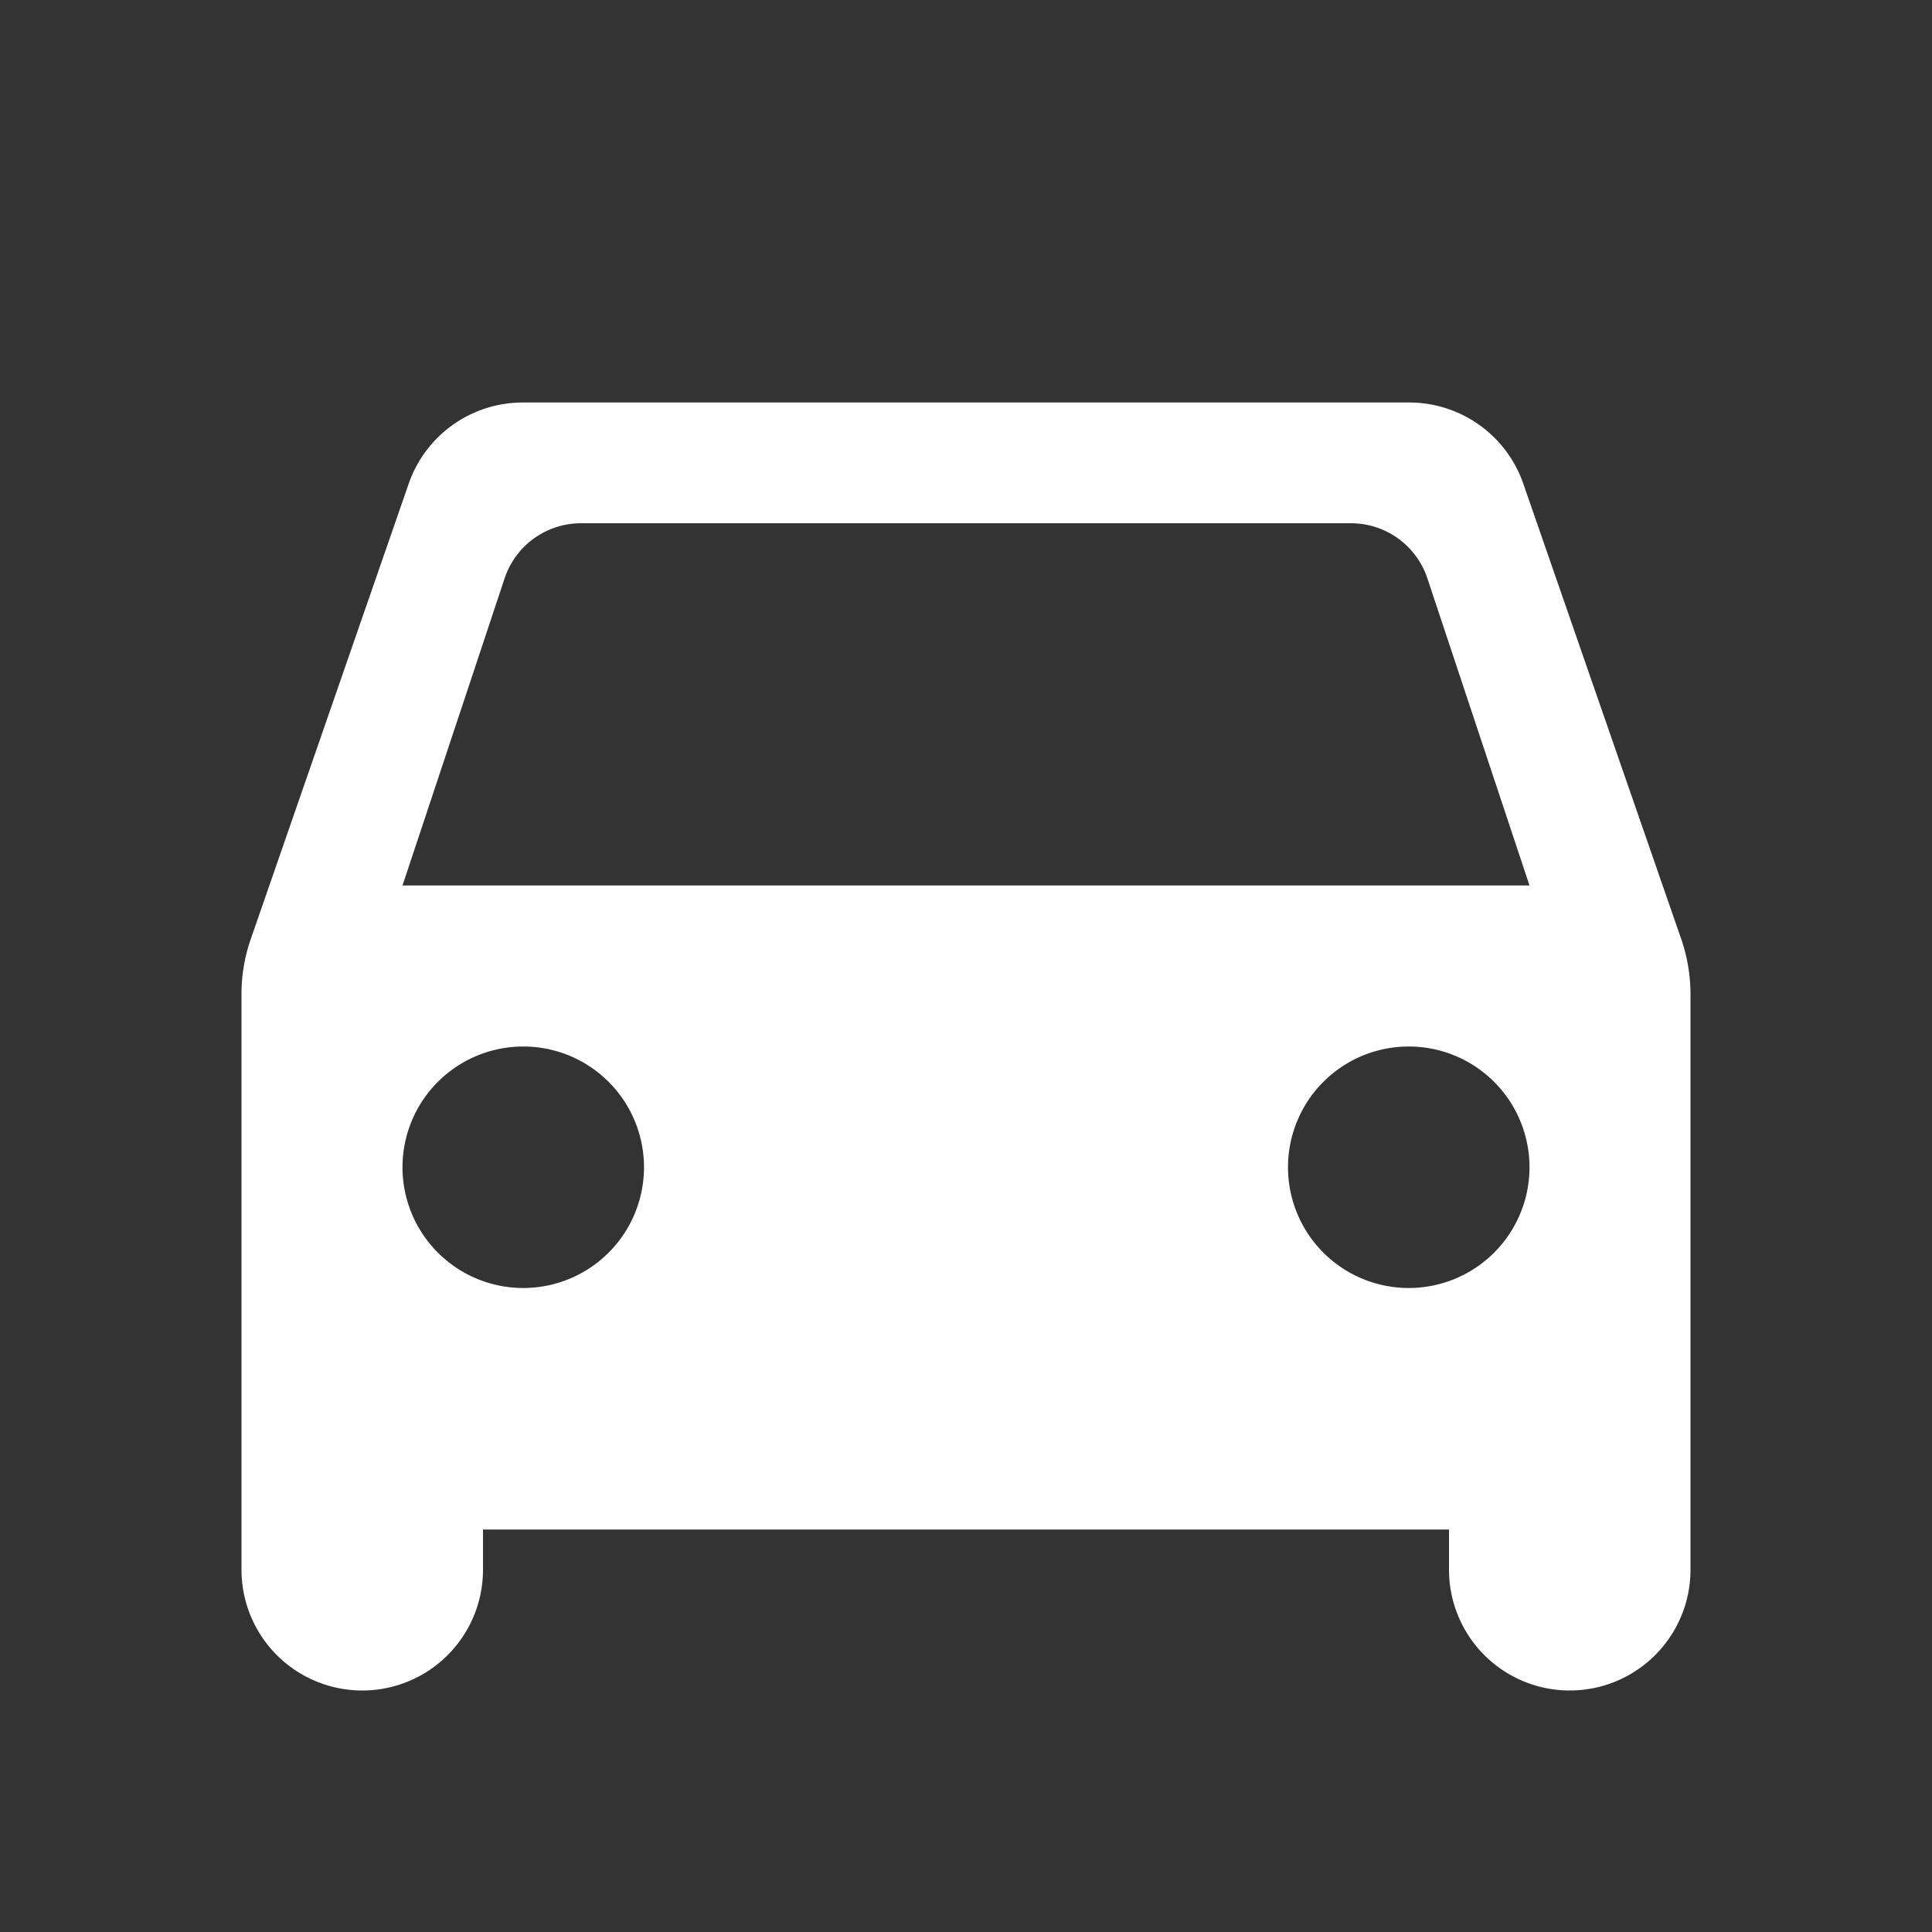<svg id="Layer_1" data-name="Layer 1" xmlns="http://www.w3.org/2000/svg" width="48" height="48" viewBox="0 0 48 48"><rect x="0" y="0" width="48" height="48" fill="#333333" stroke="none"/><title>Car_Icon_48px</title><path d="M0,0H48V48H0Z" fill="none"/><path d="M37.84,12A3,3,0,0,0,35,10H13a3,3,0,0,0-2.84,2L6.22,23.36A4.15,4.15,0,0,0,6,24.68V39a3,3,0,0,0,6,0V38H36v1a3,3,0,0,0,6,0V24.68a4.25,4.25,0,0,0-.22-1.32ZM13,32a3,3,0,1,1,3-3A3,3,0,0,1,13,32Zm22,0a3,3,0,1,1,3-3A3,3,0,0,1,35,32ZM10,22l2.54-7.64A2,2,0,0,1,14.44,13H33.56a2,2,0,0,1,1.9,1.36L38,22Z" fill="#fff"/></svg>
